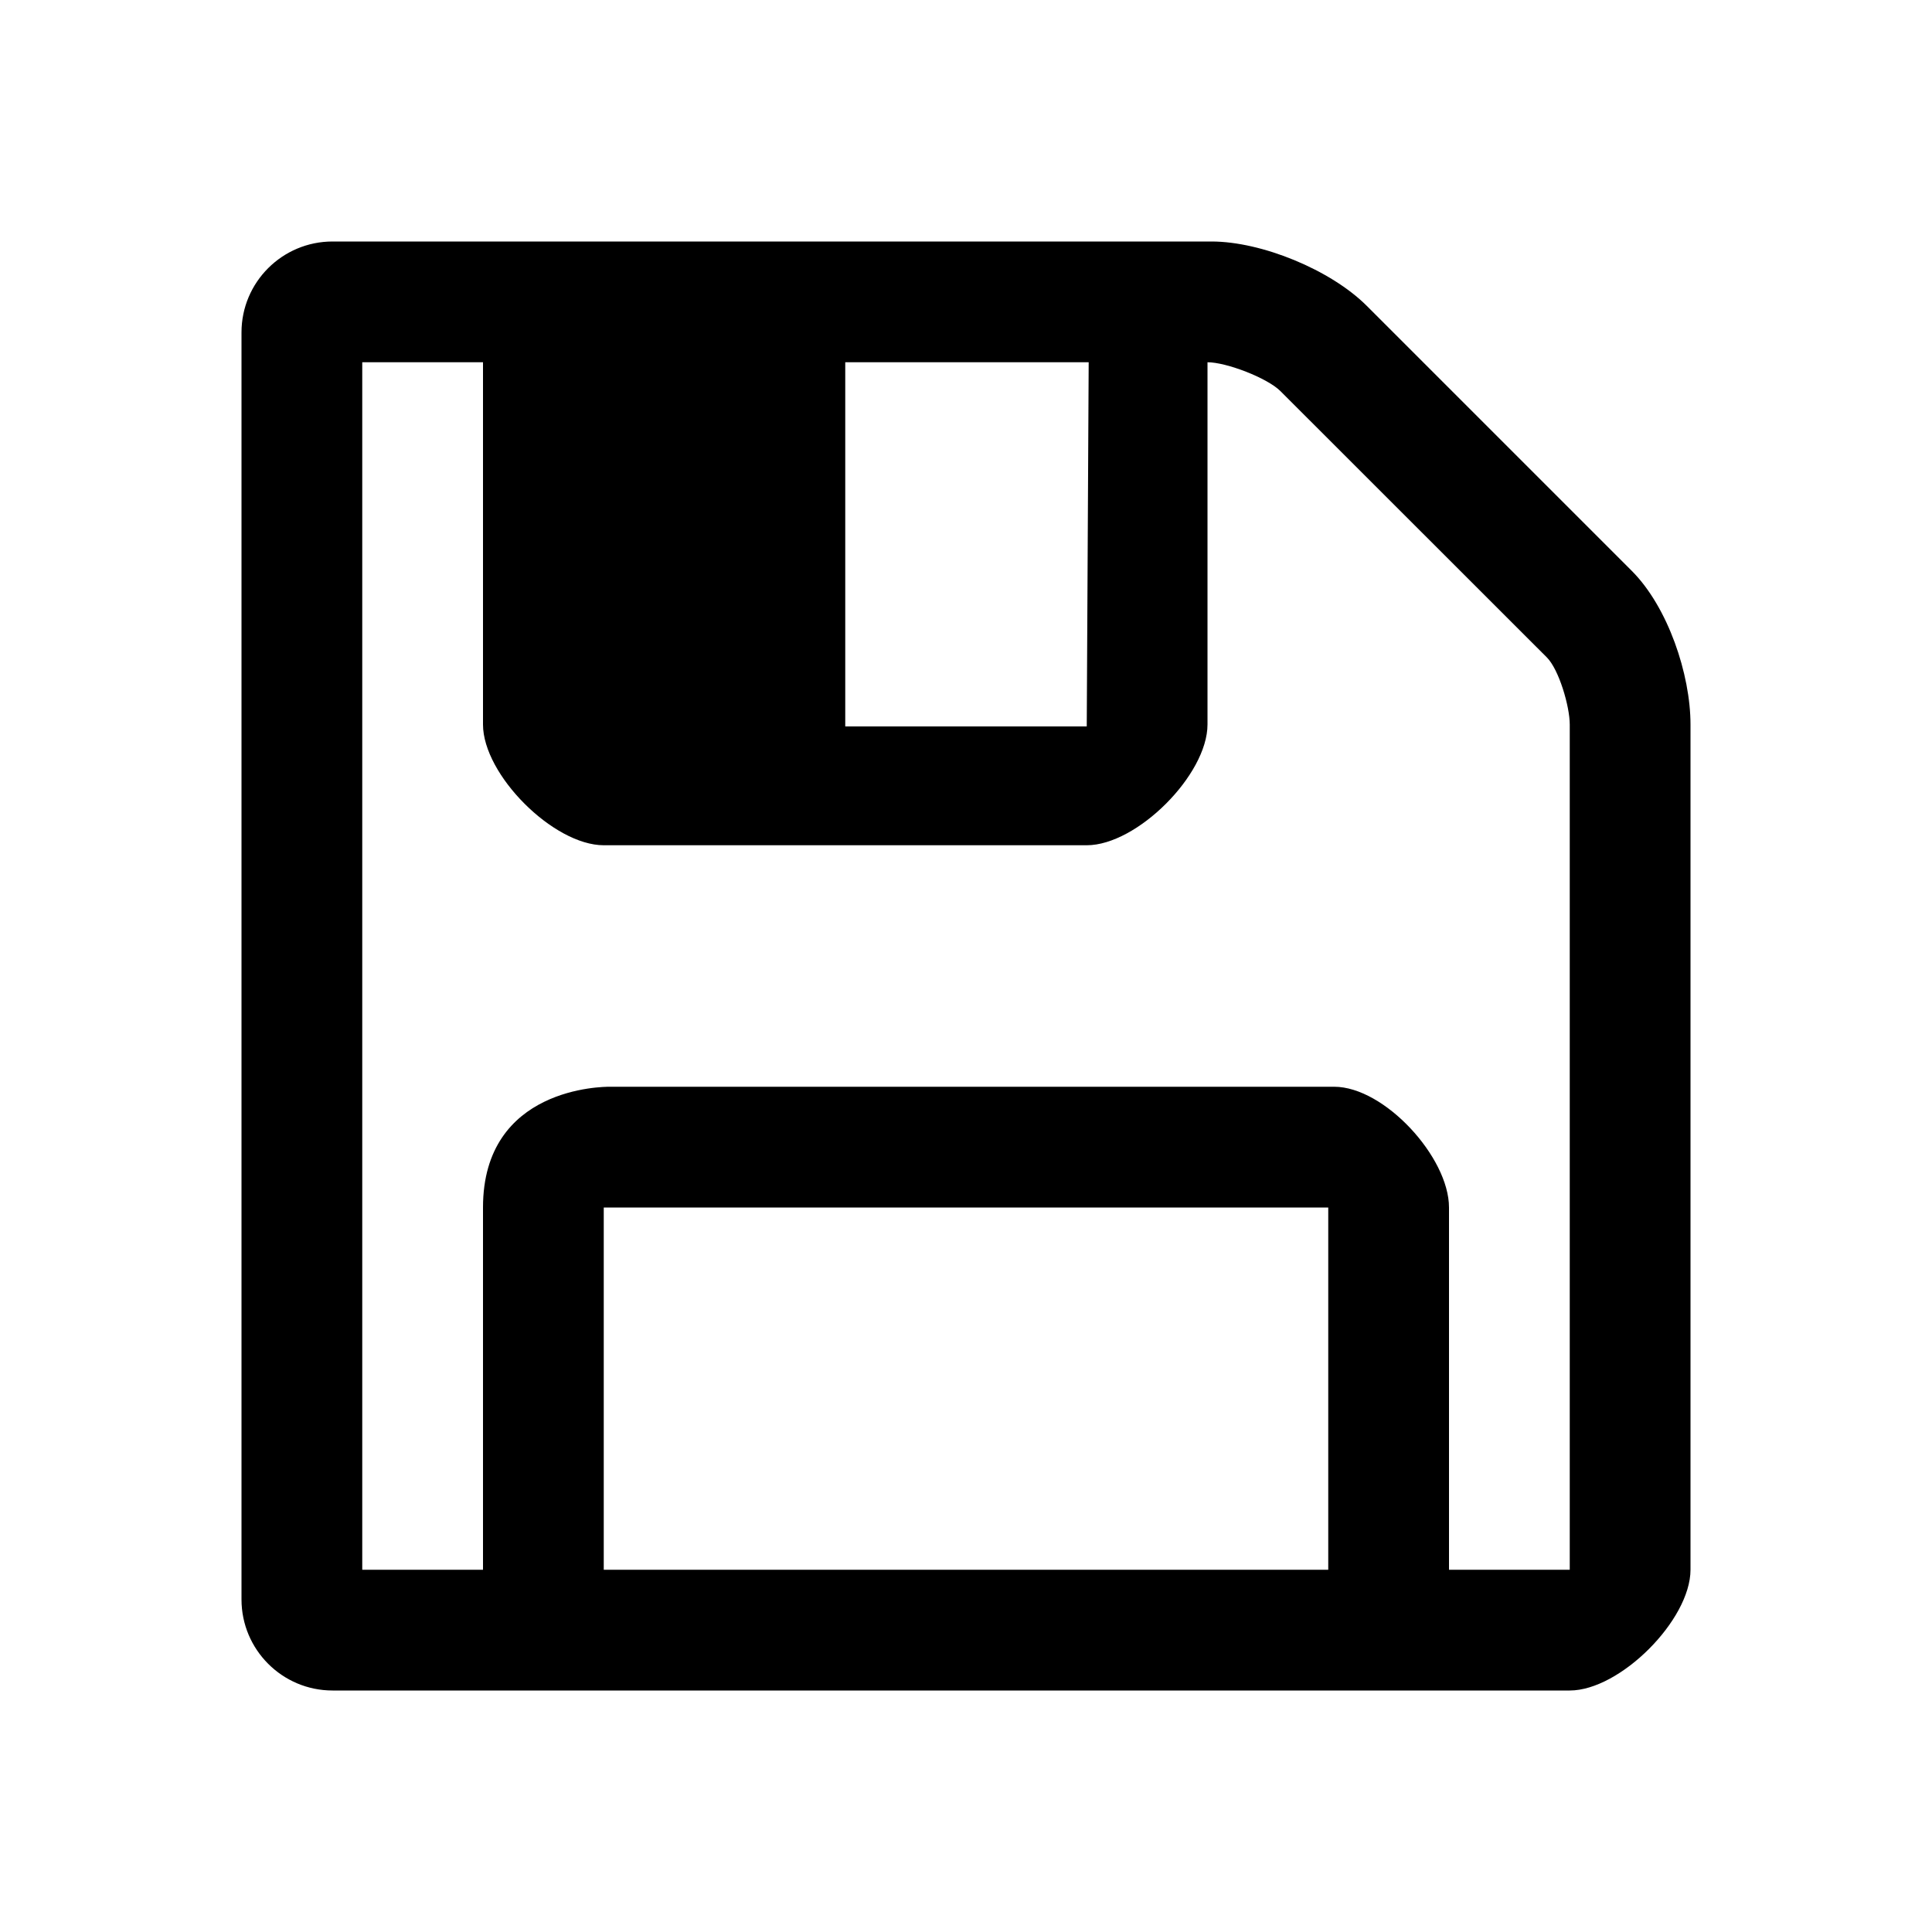 <?xml version="1.0" encoding="utf-8"?>
<!--
  Copyright 2014 Hippo B.V. (http://www.onehippo.com)

  Licensed under the Apache License, Version 2.0 (the "License");
  you may not use this file except in compliance with the License.
  You may obtain a copy of the License at

       http://www.apache.org/licenses/LICENSE-2.0

  Unless required by applicable law or agreed to in writing, software
  distributed under the License is distributed on an "AS IS" BASIS,
  WITHOUT WARRANTIES OR CONDITIONS OF ANY KIND, either express or implied.
  See the License for the specific language governing permissions and
  limitations under the License.
-->
<!-- Generator: Adobe Illustrator 16.0.0, SVG Export Plug-In . SVG Version: 6.00 Build 0)  -->
<!DOCTYPE svg PUBLIC "-//W3C//DTD SVG 1.1//EN" "http://www.w3.org/Graphics/SVG/1.1/DTD/svg11.dtd">
<svg version="1.1" id="Layer_1" xmlns="http://www.w3.org/2000/svg" xmlns:xlink="http://www.w3.org/1999/xlink" x="0px" y="0px"
	 width="16px" height="16px" viewBox="0 0 16 16" enable-background="new 0 0 16 16" xml:space="preserve">
<g>
	<path d="M14,13c0,0.416-0.584,1-1,1H2.754C2.338,14,2,13.662,2,13.246V2.753C2,2.337,2.338,2,2.754,2h7.279
		c0.416,0,0.988,0.235,1.286,0.533l2.196,2.196C13.813,5.028,14,5.584,14,6V13z M13,13V6c0-0.149-0.089-0.455-0.19-0.556
		L10.605,3.24C10.496,3.13,10.156,3,10,3v3c0,0.416-0.584,1-1,1H5C4.584,7,4,6.416,4,6V3H3v10h1v-3c0-1,1-1,1.049-1h6
		C11.465,9,12,9.584,12,10v3H13z M11,13v-3H5v3H11z M9.016,3H7v3.016h2L9.016,3z M4,13v-3c0-1,1-1,1.049-1 M11,9
		c0.416,0,1,0.584,1,1v3"/>
</g>
</svg>
